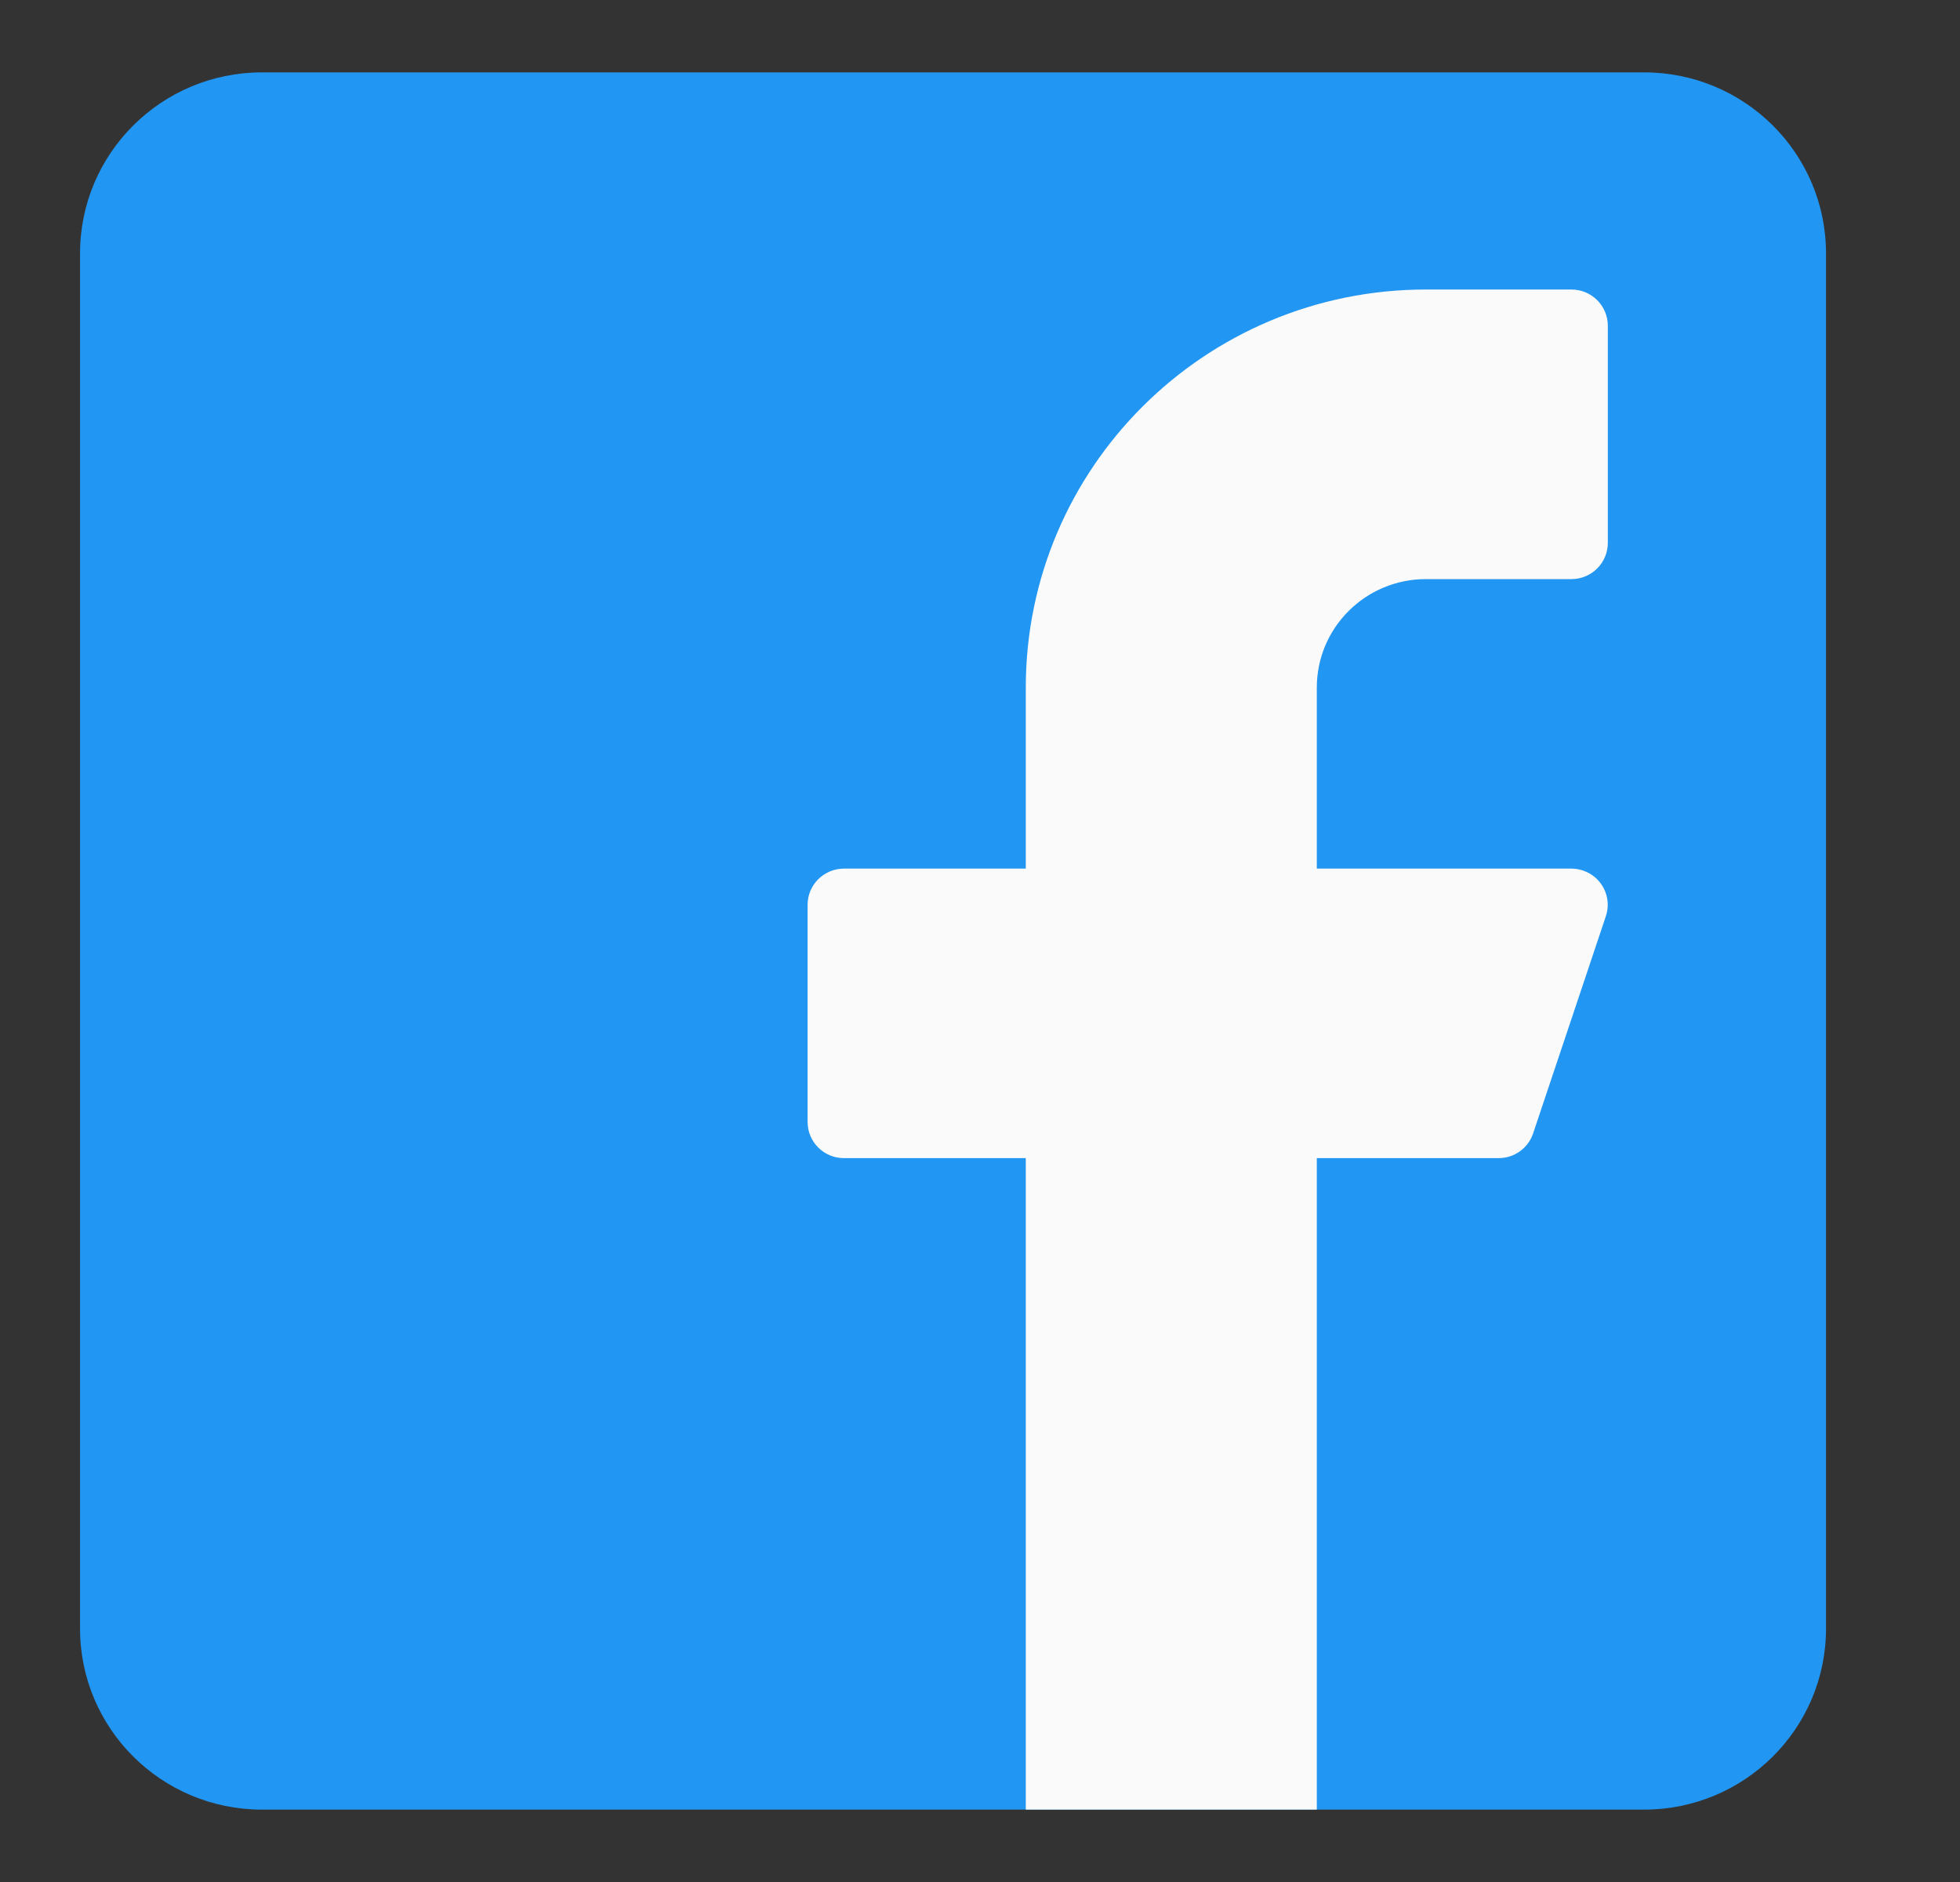 <svg width="25" height="24" viewBox="0 0 25 24" fill="none" xmlns="http://www.w3.org/2000/svg">
<rect x="0" y="0" width="25" height="24" fill="#333333" stroke="none"/>
<path d="M3.341 0.923H20.971C22.252 0.923 23.291 1.956 23.291 3.231V20.769C23.291 22.044 22.252 23.077 20.971 23.077H3.341C2.06 23.077 1.021 22.044 1.021 20.769V3.231C1.021 1.956 2.06 0.923 3.341 0.923Z" fill="#2196F3"/>
<path d="M18.188 7.385H20.044C20.3 7.385 20.508 7.178 20.508 6.923V4.154C20.508 3.899 20.3 3.692 20.044 3.692H18.188C15.369 3.692 13.084 5.965 13.084 8.769V11.077H10.765C10.508 11.077 10.301 11.284 10.301 11.538V14.308C10.301 14.562 10.508 14.769 10.765 14.769H13.084V23.077H16.796V14.769H19.116C19.315 14.769 19.492 14.642 19.555 14.454L20.483 11.684C20.564 11.442 20.433 11.181 20.19 11.101C20.143 11.085 20.093 11.077 20.044 11.077H16.796V8.769C16.796 8.004 17.419 7.385 18.188 7.385Z" fill="#FAFAFA"/>
</svg>
